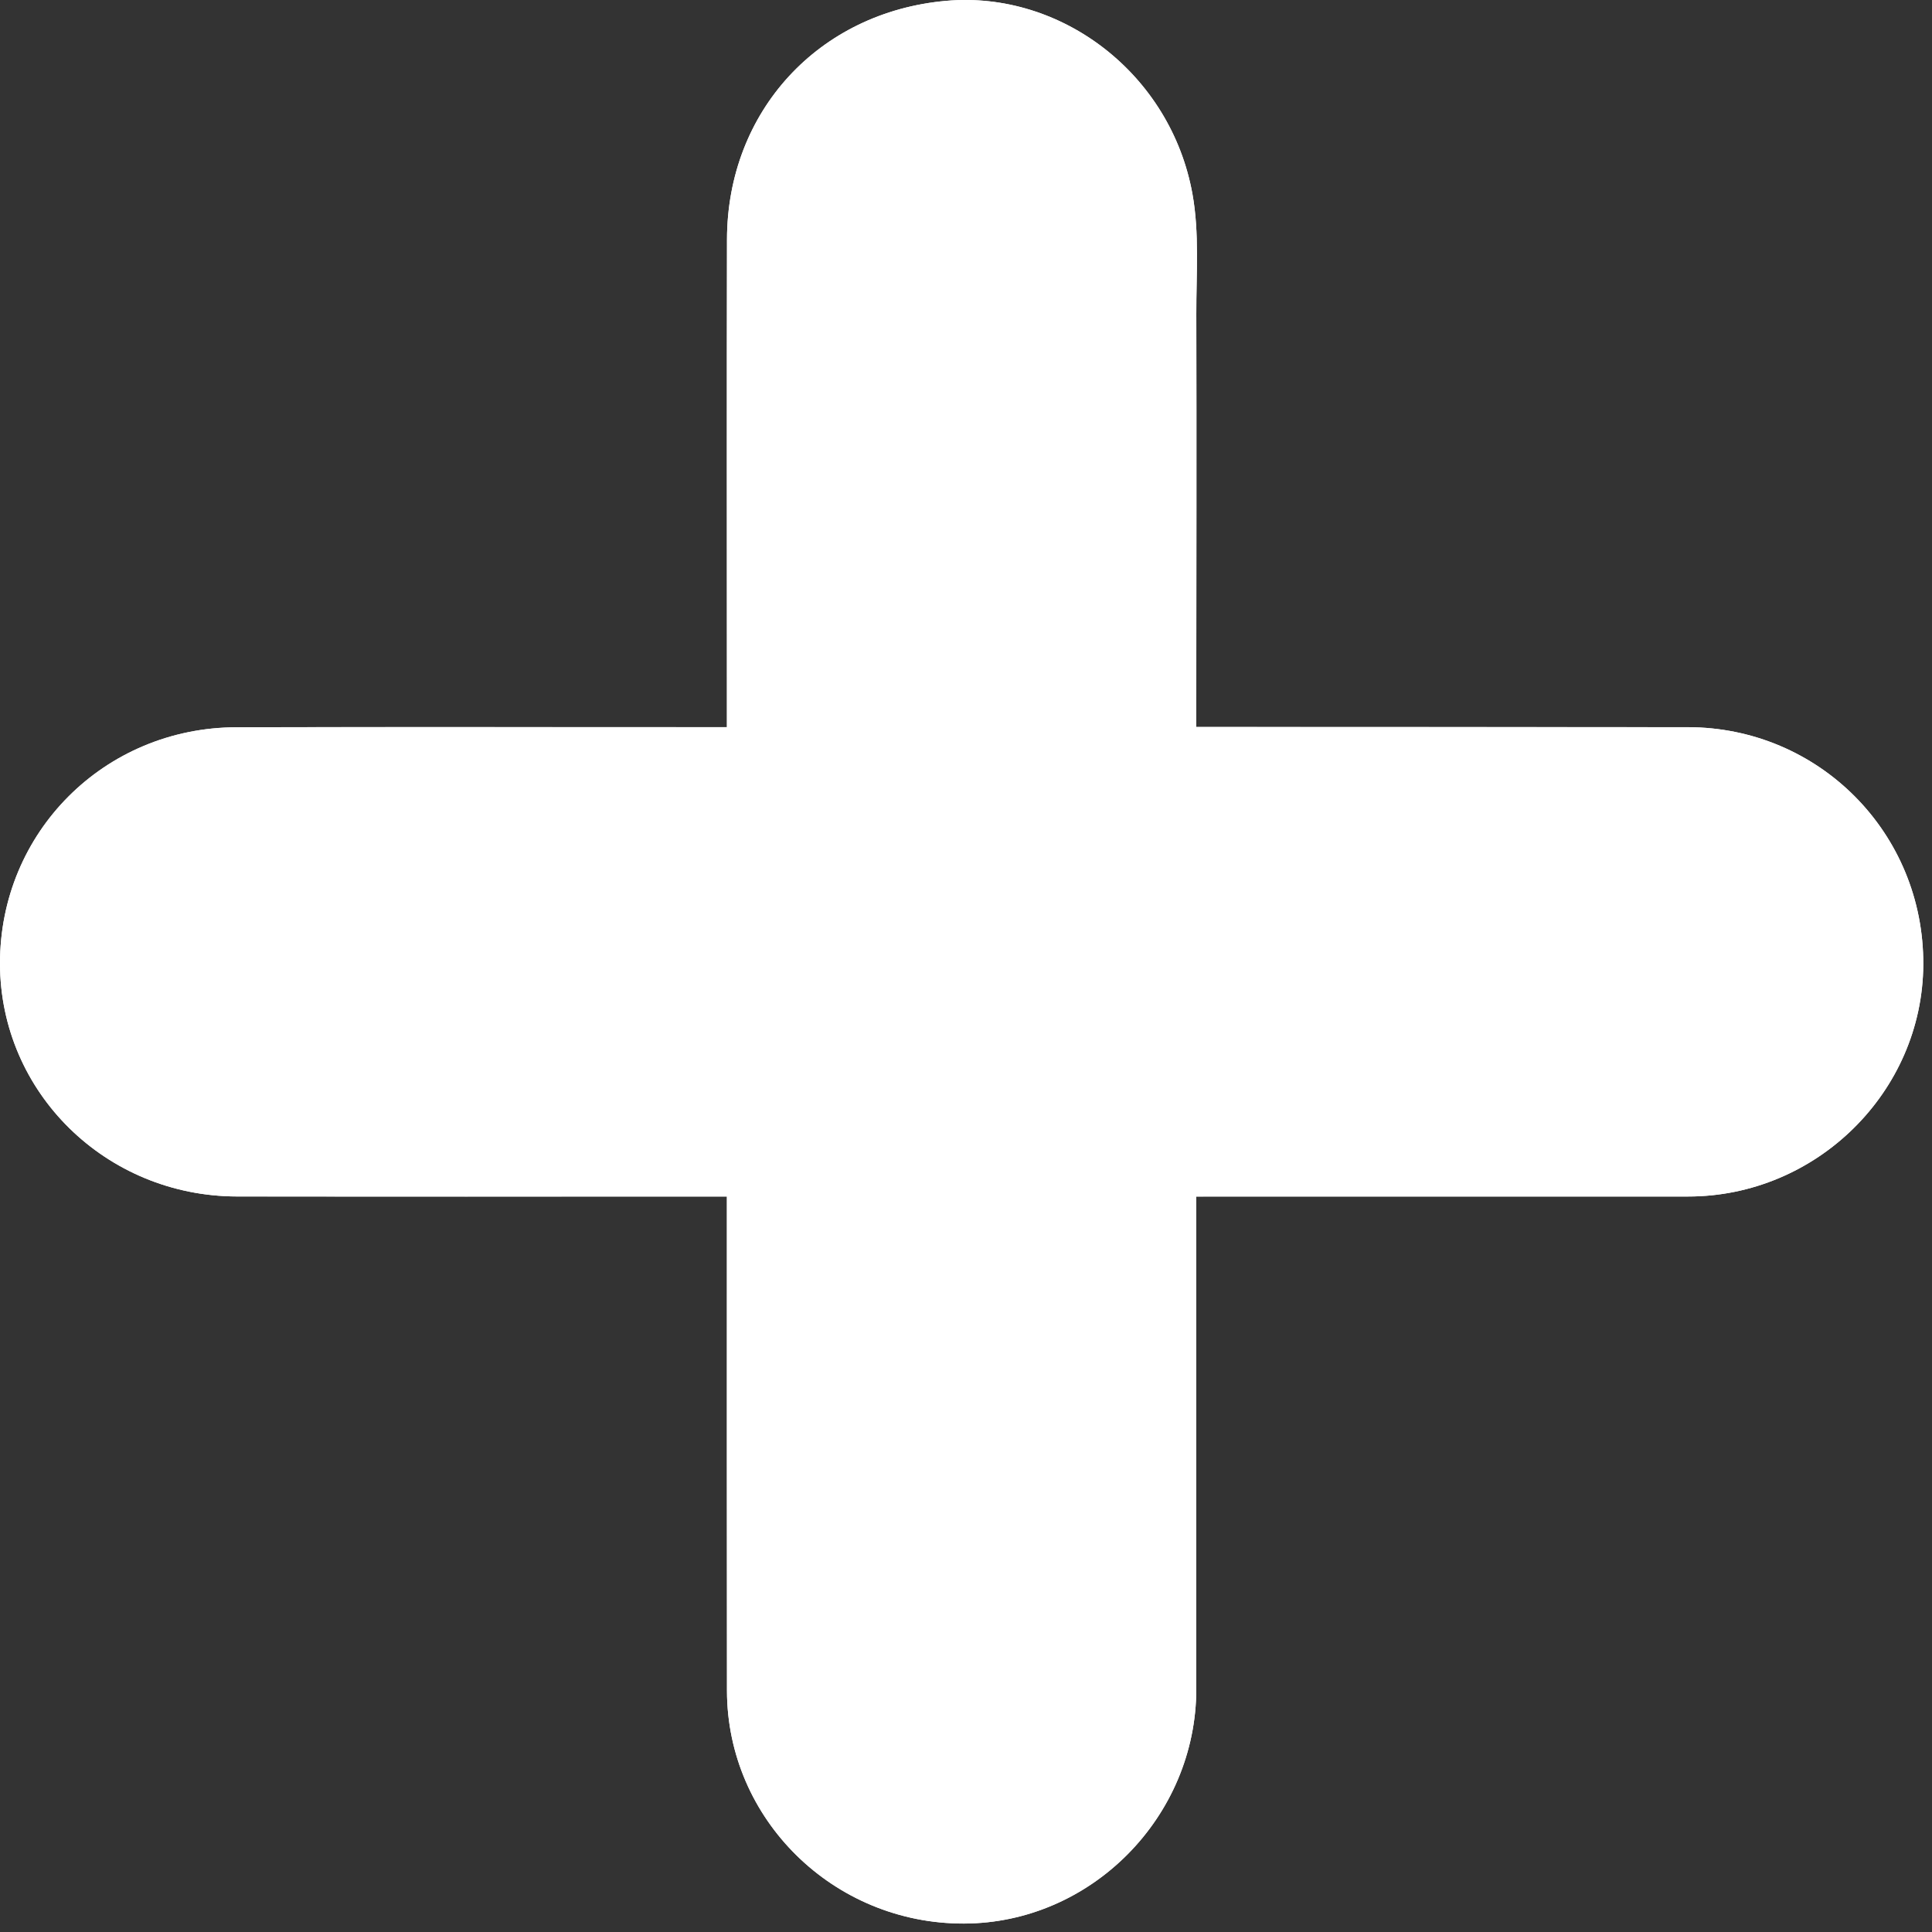 <?xml version="1.0" encoding="utf-8"?>
<!-- Generator: Adobe Illustrator 17.0.0, SVG Export Plug-In . SVG Version: 6.00 Build 0)  -->
<!DOCTYPE svg PUBLIC "-//W3C//DTD SVG 1.1//EN" "http://www.w3.org/Graphics/SVG/1.1/DTD/svg11.dtd">
<svg version="1.1" id="Layer_1" xmlns="http://www.w3.org/2000/svg" xmlns:xlink="http://www.w3.org/1999/xlink" x="0px" y="0px"
	 width="50px" height="50px" viewBox="0 0 50 50" enableBackground="new 0 0 50 50" xml:space="preserve">
<rect x="0" y="0" width="50" height="50" fill="#333333" stroke="none"/>
<g id="Add_Button_3_">
	<g>
		<path fill="#FFFFFF" d="M30.959,30.966c4.324,0,8.525-0.001,12.726,0c3.323,0.001,6.071-2.706,6.089-6.001
			c0.018-3.402-2.696-6.141-6.094-6.145c-3.822-0.004-7.644-0.004-11.466-0.005c-0.397,0-0.794,0-1.255,0c0-0.273,0-0.471,0-0.668
			c0.002-3.341,0.009-6.682,0.001-10.023c-0.003-1.036,0.082-2.095-0.1-3.103c-0.559-3.099-3.385-5.264-6.373-4.999
			c-3.299,0.292-5.667,2.861-5.673,6.175c-0.007,3.872-0.002,7.745-0.002,11.617c0,0.319,0,0.638,0,1.005c-0.448,0-0.799,0-1.15,0
			c-3.847,0-7.694-0.006-11.541,0.003C2.7,18.83-0.006,21.543,0,24.939c0.006,3.331,2.738,6.02,6.135,6.025
			c3.948,0.006,7.897,0.001,11.845,0.001c0.266,0,0.532,0,0.832,0c0,0.339,0,0.565,0,0.791c0,3.999-0.002,7.998,0.002,11.997
			c0.003,3.332,2.759,6.036,6.132,6.028c3.292-0.008,6.015-2.76,6.014-6.076c-0.001-3.594-0.001-7.188-0.001-10.782
			C30.959,32.297,30.959,31.67,30.959,30.966z"/>
		<path fill="#FFFFFF" d="M30.959,30.966c0,0.704,0,1.331,0,1.958c0,3.594,0,7.188,0.001,10.782
			c0.001,3.316-2.722,6.068-6.014,6.076c-3.373,0.008-6.128-2.696-6.132-6.028c-0.004-3.999-0.001-7.998-0.002-11.997
			c0-0.226,0-0.452,0-0.791c-0.3,0-0.566,0-0.832,0c-3.948,0-7.897,0.004-11.845-0.001C2.738,30.959,0.006,28.27,0,24.939
			c-0.006-3.397,2.7-6.11,6.122-6.118c3.847-0.009,7.694-0.002,11.541-0.003c0.351,0,0.701,0,1.15,0c0-0.367,0-0.686,0-1.005
			c0-3.872-0.005-7.745,0.002-11.617c0.006-3.314,2.373-5.883,5.673-6.175c2.989-0.265,5.814,1.9,6.373,4.999
			c0.182,1.008,0.097,2.067,0.1,3.103c0.008,3.341,0.001,6.682-0.001,10.023c0,0.197,0,0.395,0,0.668c0.461,0,0.858,0,1.255,0
			c3.822,0.002,7.644,0.001,11.466,0.005c3.398,0.004,6.112,2.743,6.094,6.145c-0.018,3.296-2.765,6.002-6.089,6.001
			C39.485,30.965,35.284,30.966,30.959,30.966z"/>
	</g>
</g>
</svg>

